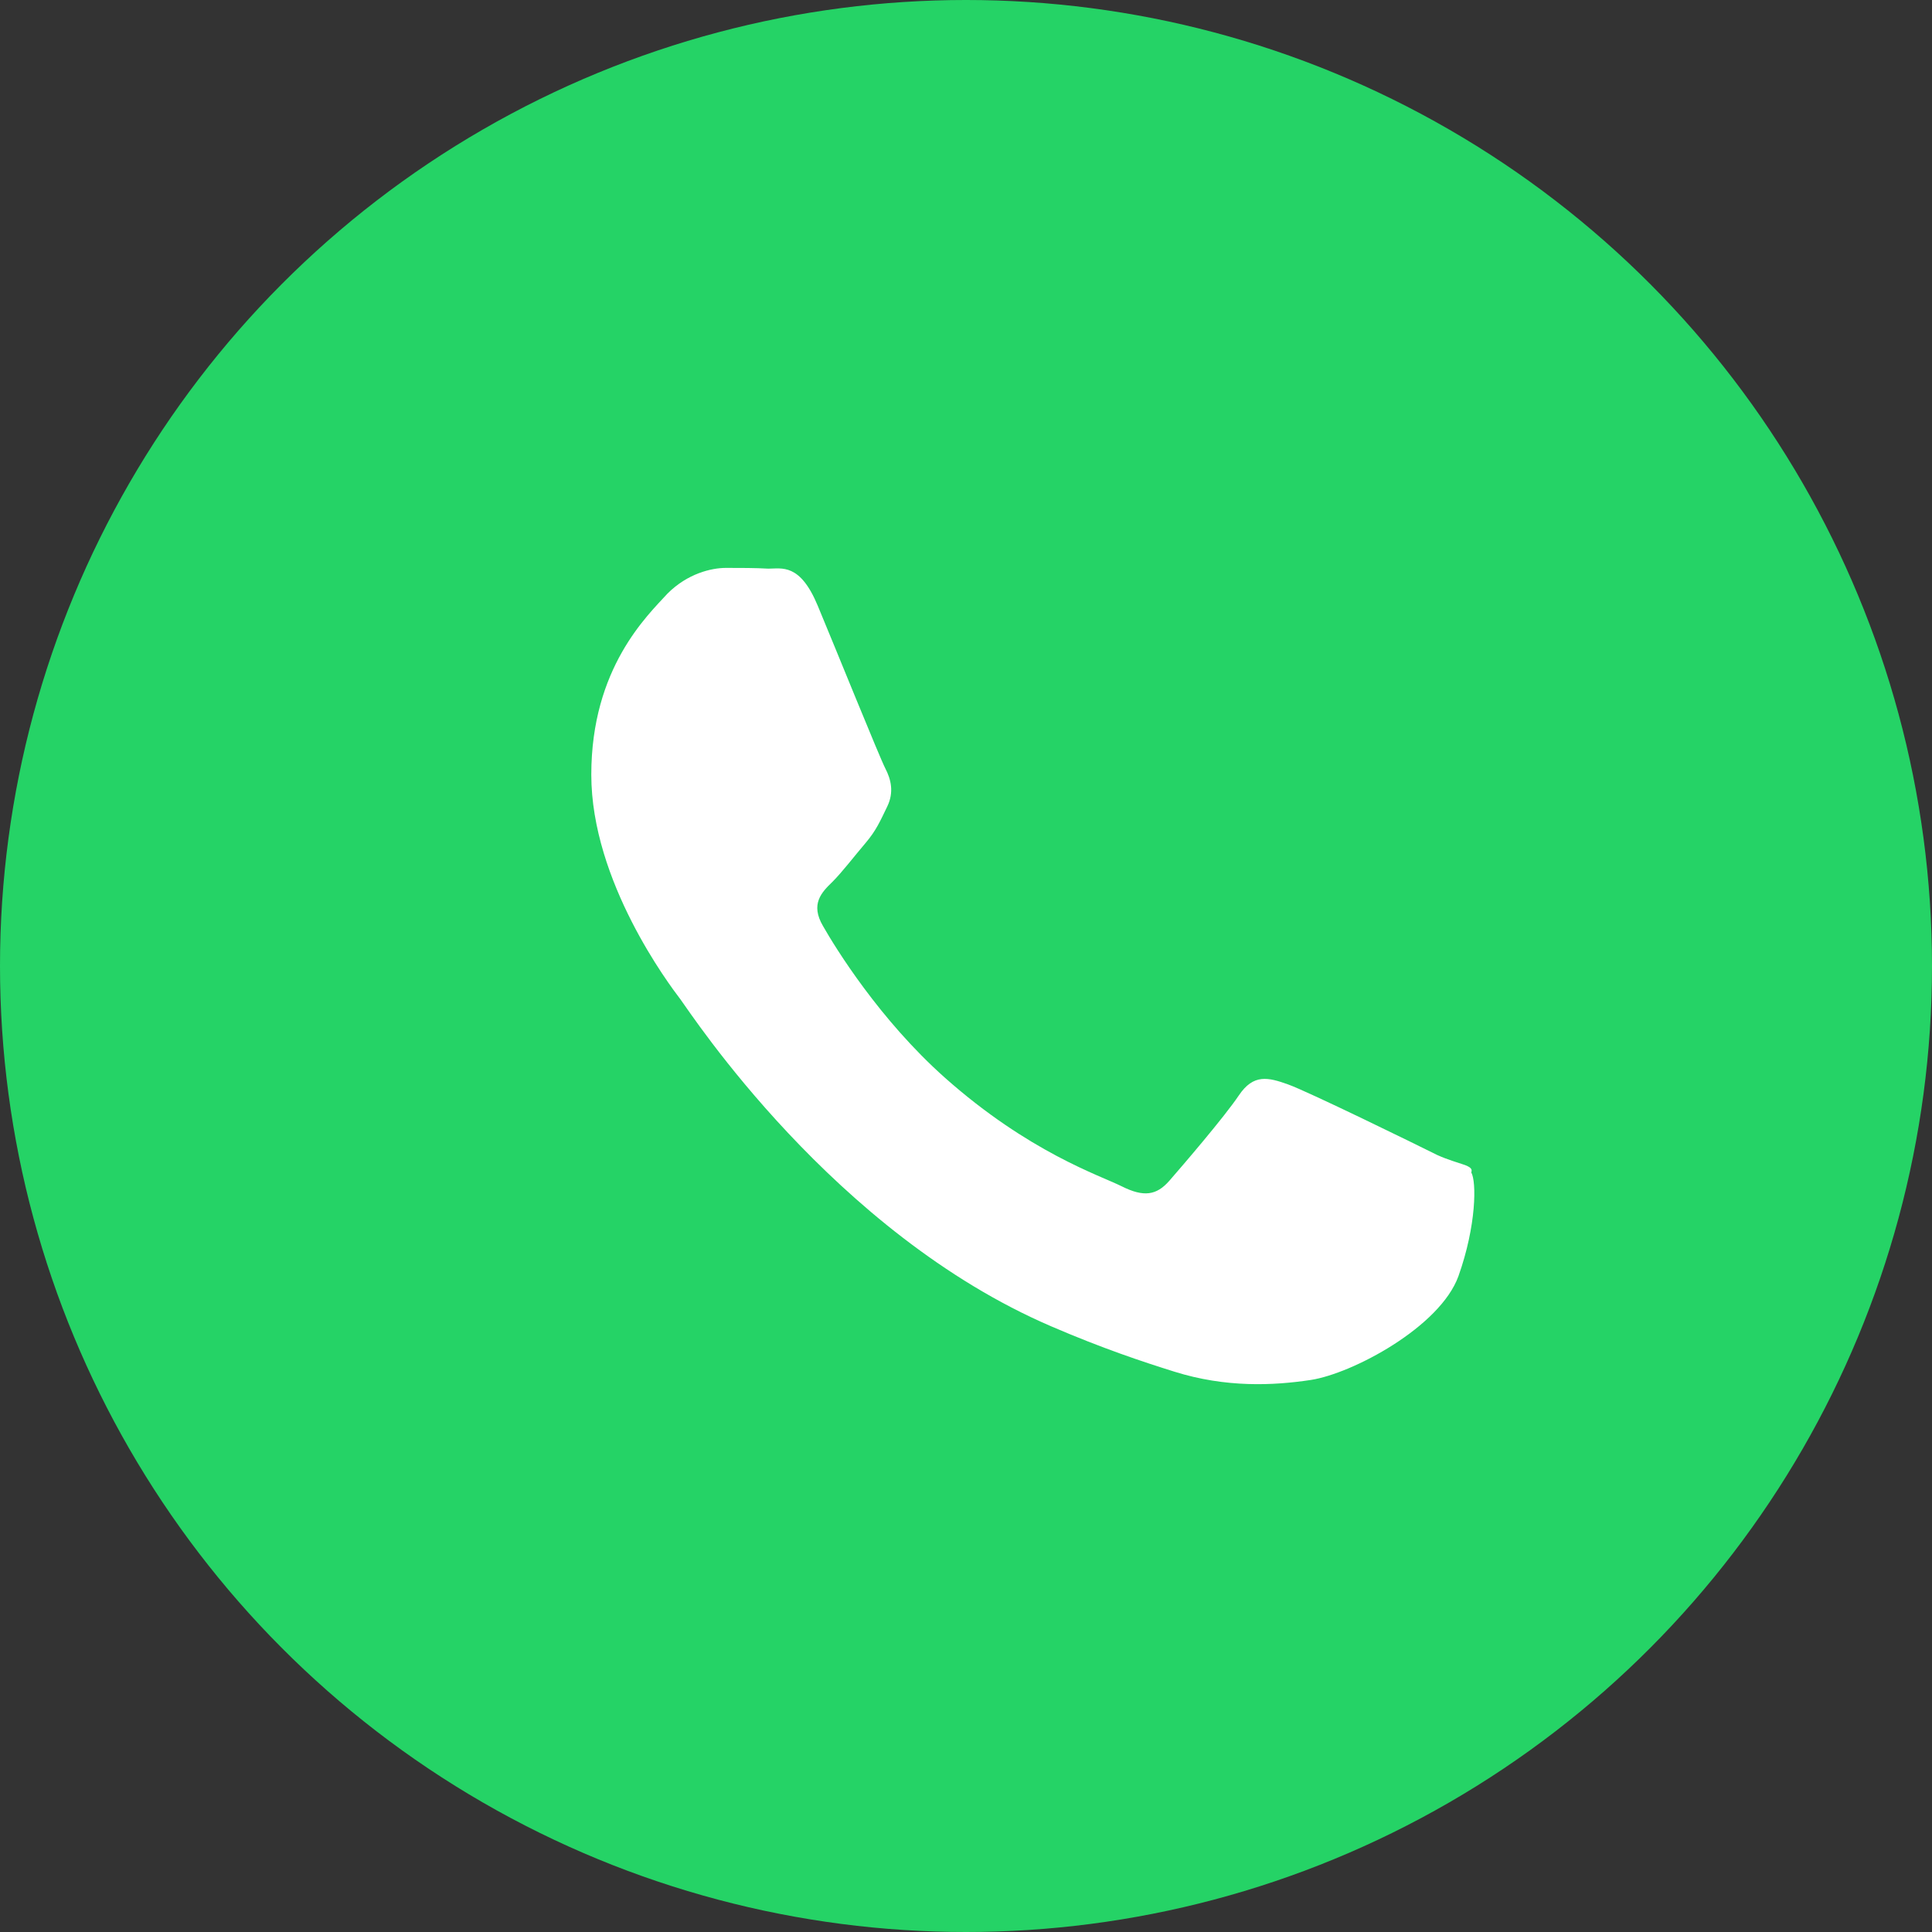 <svg version="1.1" id="Layer_1" xmlns="http://www.w3.org/2000/svg" xmlns:xlink="http://www.w3.org/1999/xlink" viewBox="0 0 512 512" xml:space="preserve">
  <rect x="0" y="0" width="512" height="512" fill="#333333" stroke="none"/>
  <style type="text/css">
    .st0{fill:#25D366;}
    .st1{fill:#FFFFFF;}
  </style>
  <circle class="st0" cx="256" cy="256" r="256"/>
  <path class="st1" d="M380.9,306.1c-5.8-2.9-34.2-16.8-39.5-18.7c-5.3-1.9-9.2-2.9-13.1,2.9c-3.9,5.8-15,18.7-18.4,22.6
    c-3.4,3.9-6.8,4.4-12.6,1.5c-5.8-2.9-24.6-9-46.9-28.8c-17.3-15.4-29-34.4-32.3-40.2c-3.4-5.8-0.4-8.9,2.5-11.7
    c2.6-2.6,5.8-6.8,8.7-10.2c2.9-3.4,3.9-5.8,5.8-9.7c1.9-3.9,1-7.3-0.5-10.2c-1.5-2.9-13.1-31.6-17.9-43.1
    c-4.7-11.3-9.5-9.8-13.1-9.8c-3.4-0.2-7.3-0.2-11.2-0.2c-3.9,0-10.2,1.5-15.5,6.8c-5.3,5.8-20.2,19.7-20.2,48
    c0,28.3,20.7,55.7,23.6,59.5c2.9,3.9,40.6,61.9,98.3,86.7c13.7,5.9,24.3,9.4,32.6,12c13.7,4.3,26.3,3.7,36.2,2.2
    c11-1.7,34.2-14,39.1-27.5c4.8-13.5,4.8-25.1,3.4-27.5C390.7,308.7,386.7,308.7,380.9,306.1z"/>
</svg>